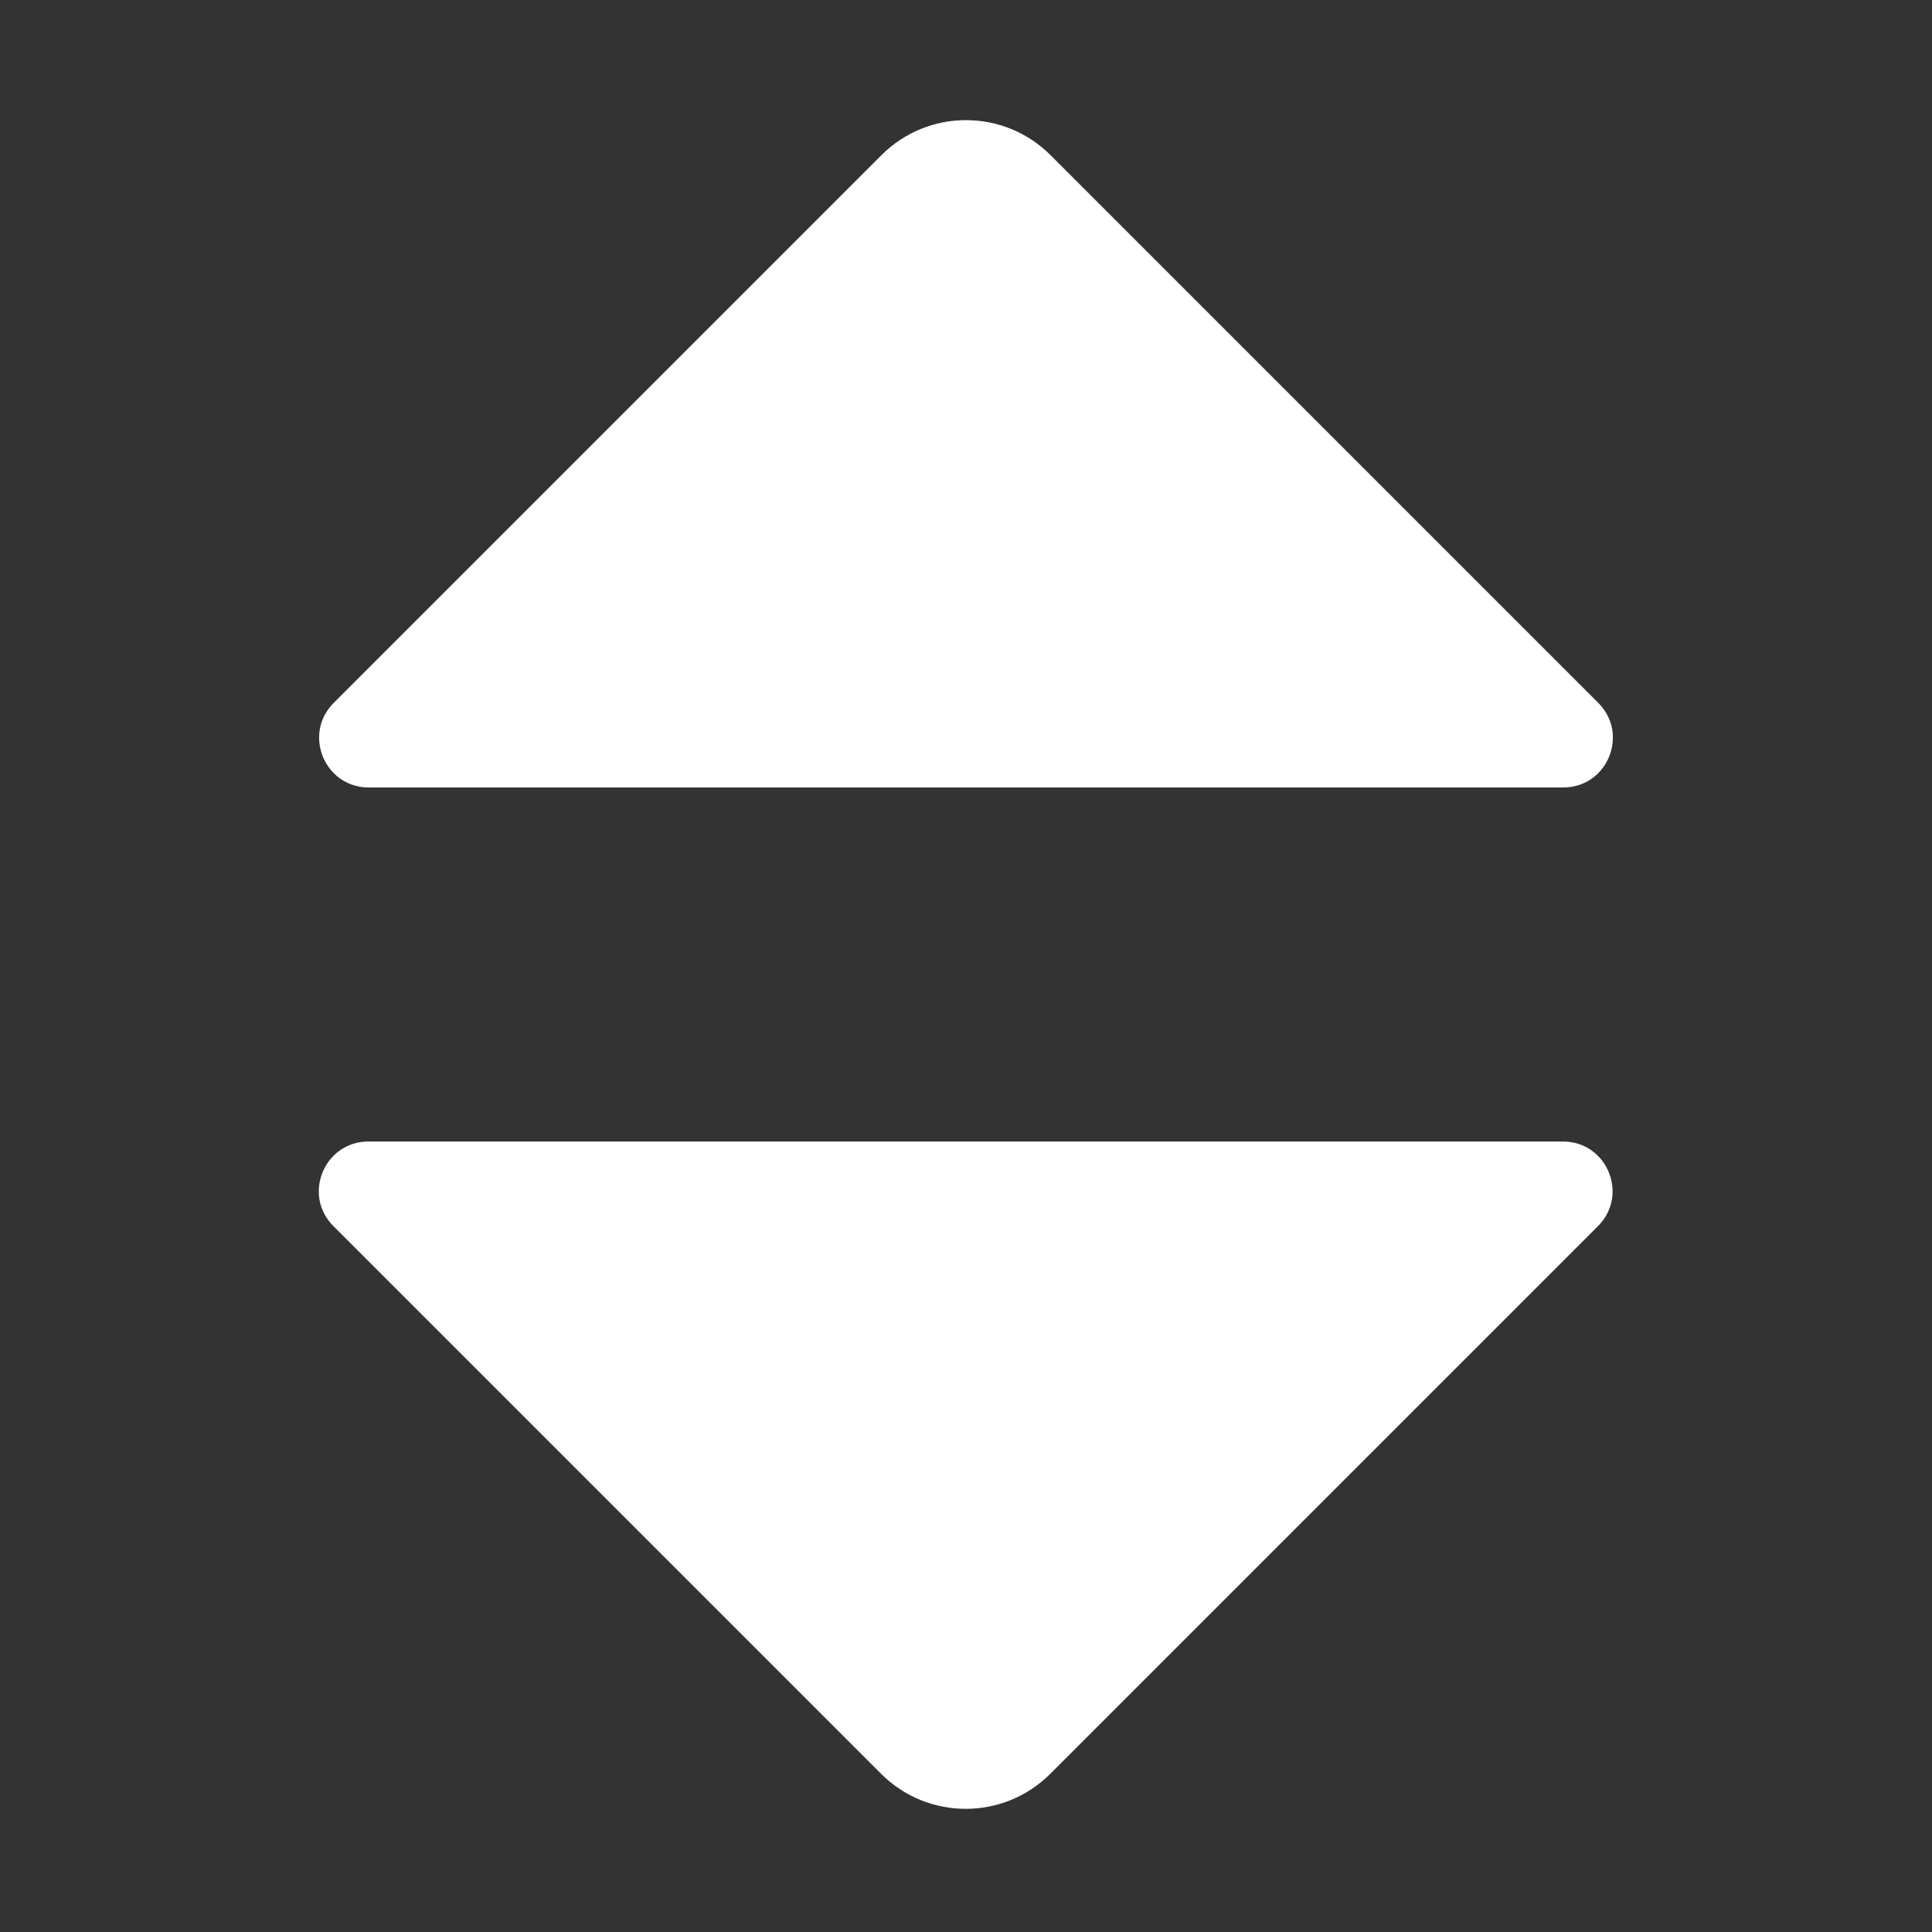 <?xml version="1.0" encoding="UTF-8" standalone="no"?>
<!DOCTYPE svg PUBLIC "-//W3C//DTD SVG 1.1//EN" "http://www.w3.org/Graphics/SVG/1.1/DTD/svg11.dtd">
<svg version="1.1" xmlns="http://www.w3.org/2000/svg" xmlns:xlink="http://www.w3.org/1999/xlink" preserveAspectRatio="xMidYMid meet" viewBox="0 0 640 640" width="640" height="640"><rect x="0" y="0" width="640" height="640" fill="#333333" stroke="none"/><defs><path d="M517.75 378.14C532.37 378.14 539.69 395.82 529.35 406.16C487.46 448.05 389.8 545.71 347.91 587.6C332.44 603.07 307.36 603.07 291.88 587.6C249.99 545.71 152.33 448.05 110.44 406.16C100.1 395.82 107.43 378.14 122.05 378.14C209.11 378.14 430.68 378.14 517.75 378.14Z" id="b1CeD6d8Hq"></path><path d="M517.85 260.86C532.47 260.86 539.79 243.18 529.45 232.84C487.56 190.95 389.9 93.29 348.01 51.4C332.54 35.93 307.46 35.93 291.99 51.4C250.1 93.29 152.44 190.95 110.55 232.84C100.21 243.18 107.53 260.86 122.15 260.86C209.21 260.86 430.79 260.86 517.85 260.86Z" id="c7gzIoxRq"></path></defs><g><g><g><use xlink:href="#b1CeD6d8Hq" opacity="1" fill="#ffffff" fill-opacity="1"></use></g><g><use xlink:href="#c7gzIoxRq" opacity="1" fill="#ffffff" fill-opacity="1"></use></g></g></g></svg>